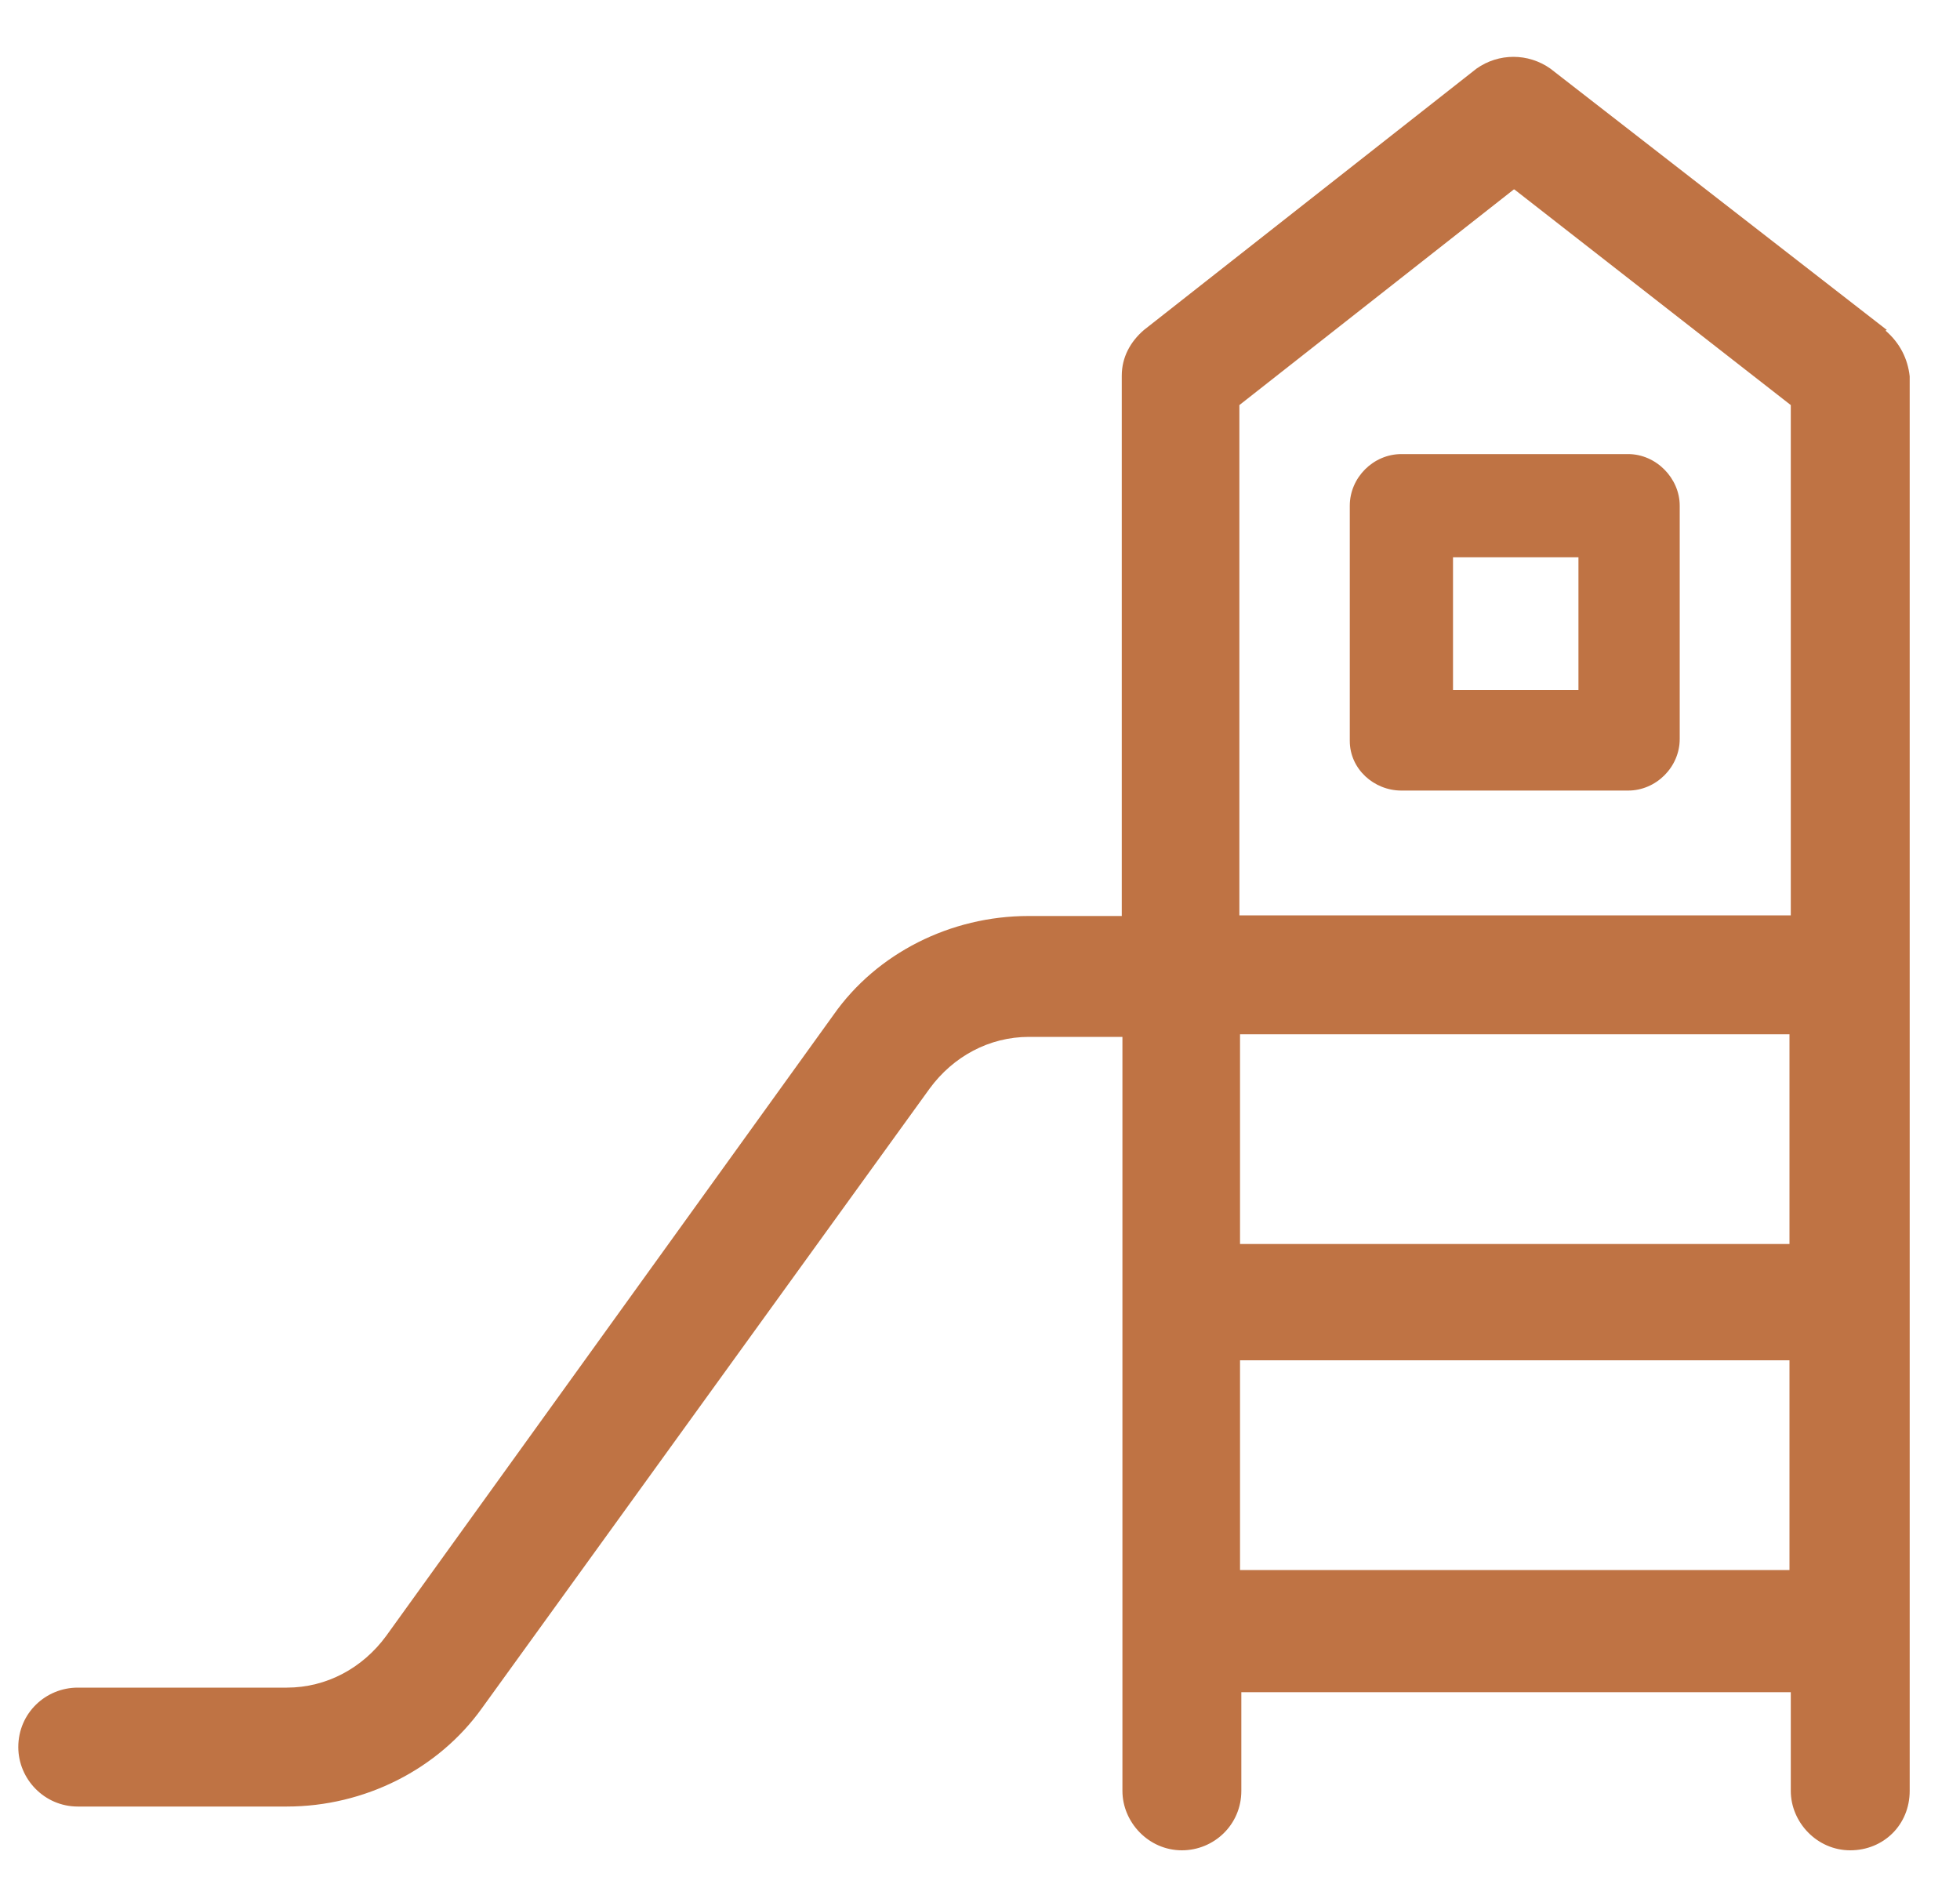 <svg width="30" height="29" viewBox="0 0 30 29" fill="none" xmlns="http://www.w3.org/2000/svg">
<path d="M18.98 20.82H27.39V24.03H18.98V20.82ZM18.98 15.83H27.39V19.04H18.98V15.83ZM23.18 2.9L27.41 6.2V14.01H18.97V6.2L23.17 2.9H23.18ZM28.88 5.05L23.73 1.05C23.39 0.81 22.94 0.81 22.6 1.05L17.51 5.05C17.3 5.23 17.17 5.47 17.17 5.75V14.02H15.74C14.55 14.02 13.42 14.59 12.76 15.53L5.91 25.04C5.55 25.53 5 25.83 4.39 25.83H1.19C0.7 25.83 0.28 26.22 0.28 26.74C0.28 27.23 0.68 27.65 1.19 27.65H4.39C5.58 27.65 6.71 27.08 7.38 26.14L14.23 16.66C14.59 16.17 15.14 15.87 15.75 15.87H17.18V27.41C17.18 27.89 17.58 28.32 18.09 28.32C18.58 28.32 19 27.93 19 27.41V25.9H27.41V27.41C27.41 27.89 27.81 28.32 28.32 28.32C28.83 28.32 29.23 27.93 29.23 27.41V5.76C29.2 5.49 29.08 5.25 28.86 5.06L28.88 5.05Z" fill="#BF7344"/>
<path d="M22.24 8.53H24.16V10.56H22.24V8.53ZM21.45 12.1H24.92C25.35 12.1 25.71 11.74 25.71 11.31V7.74C25.71 7.32 25.35 6.95 24.92 6.95H21.45C21.02 6.95 20.66 7.31 20.66 7.74V11.34C20.66 11.77 21.03 12.1 21.45 12.1Z" fill="#BF7344"/>
</svg>
